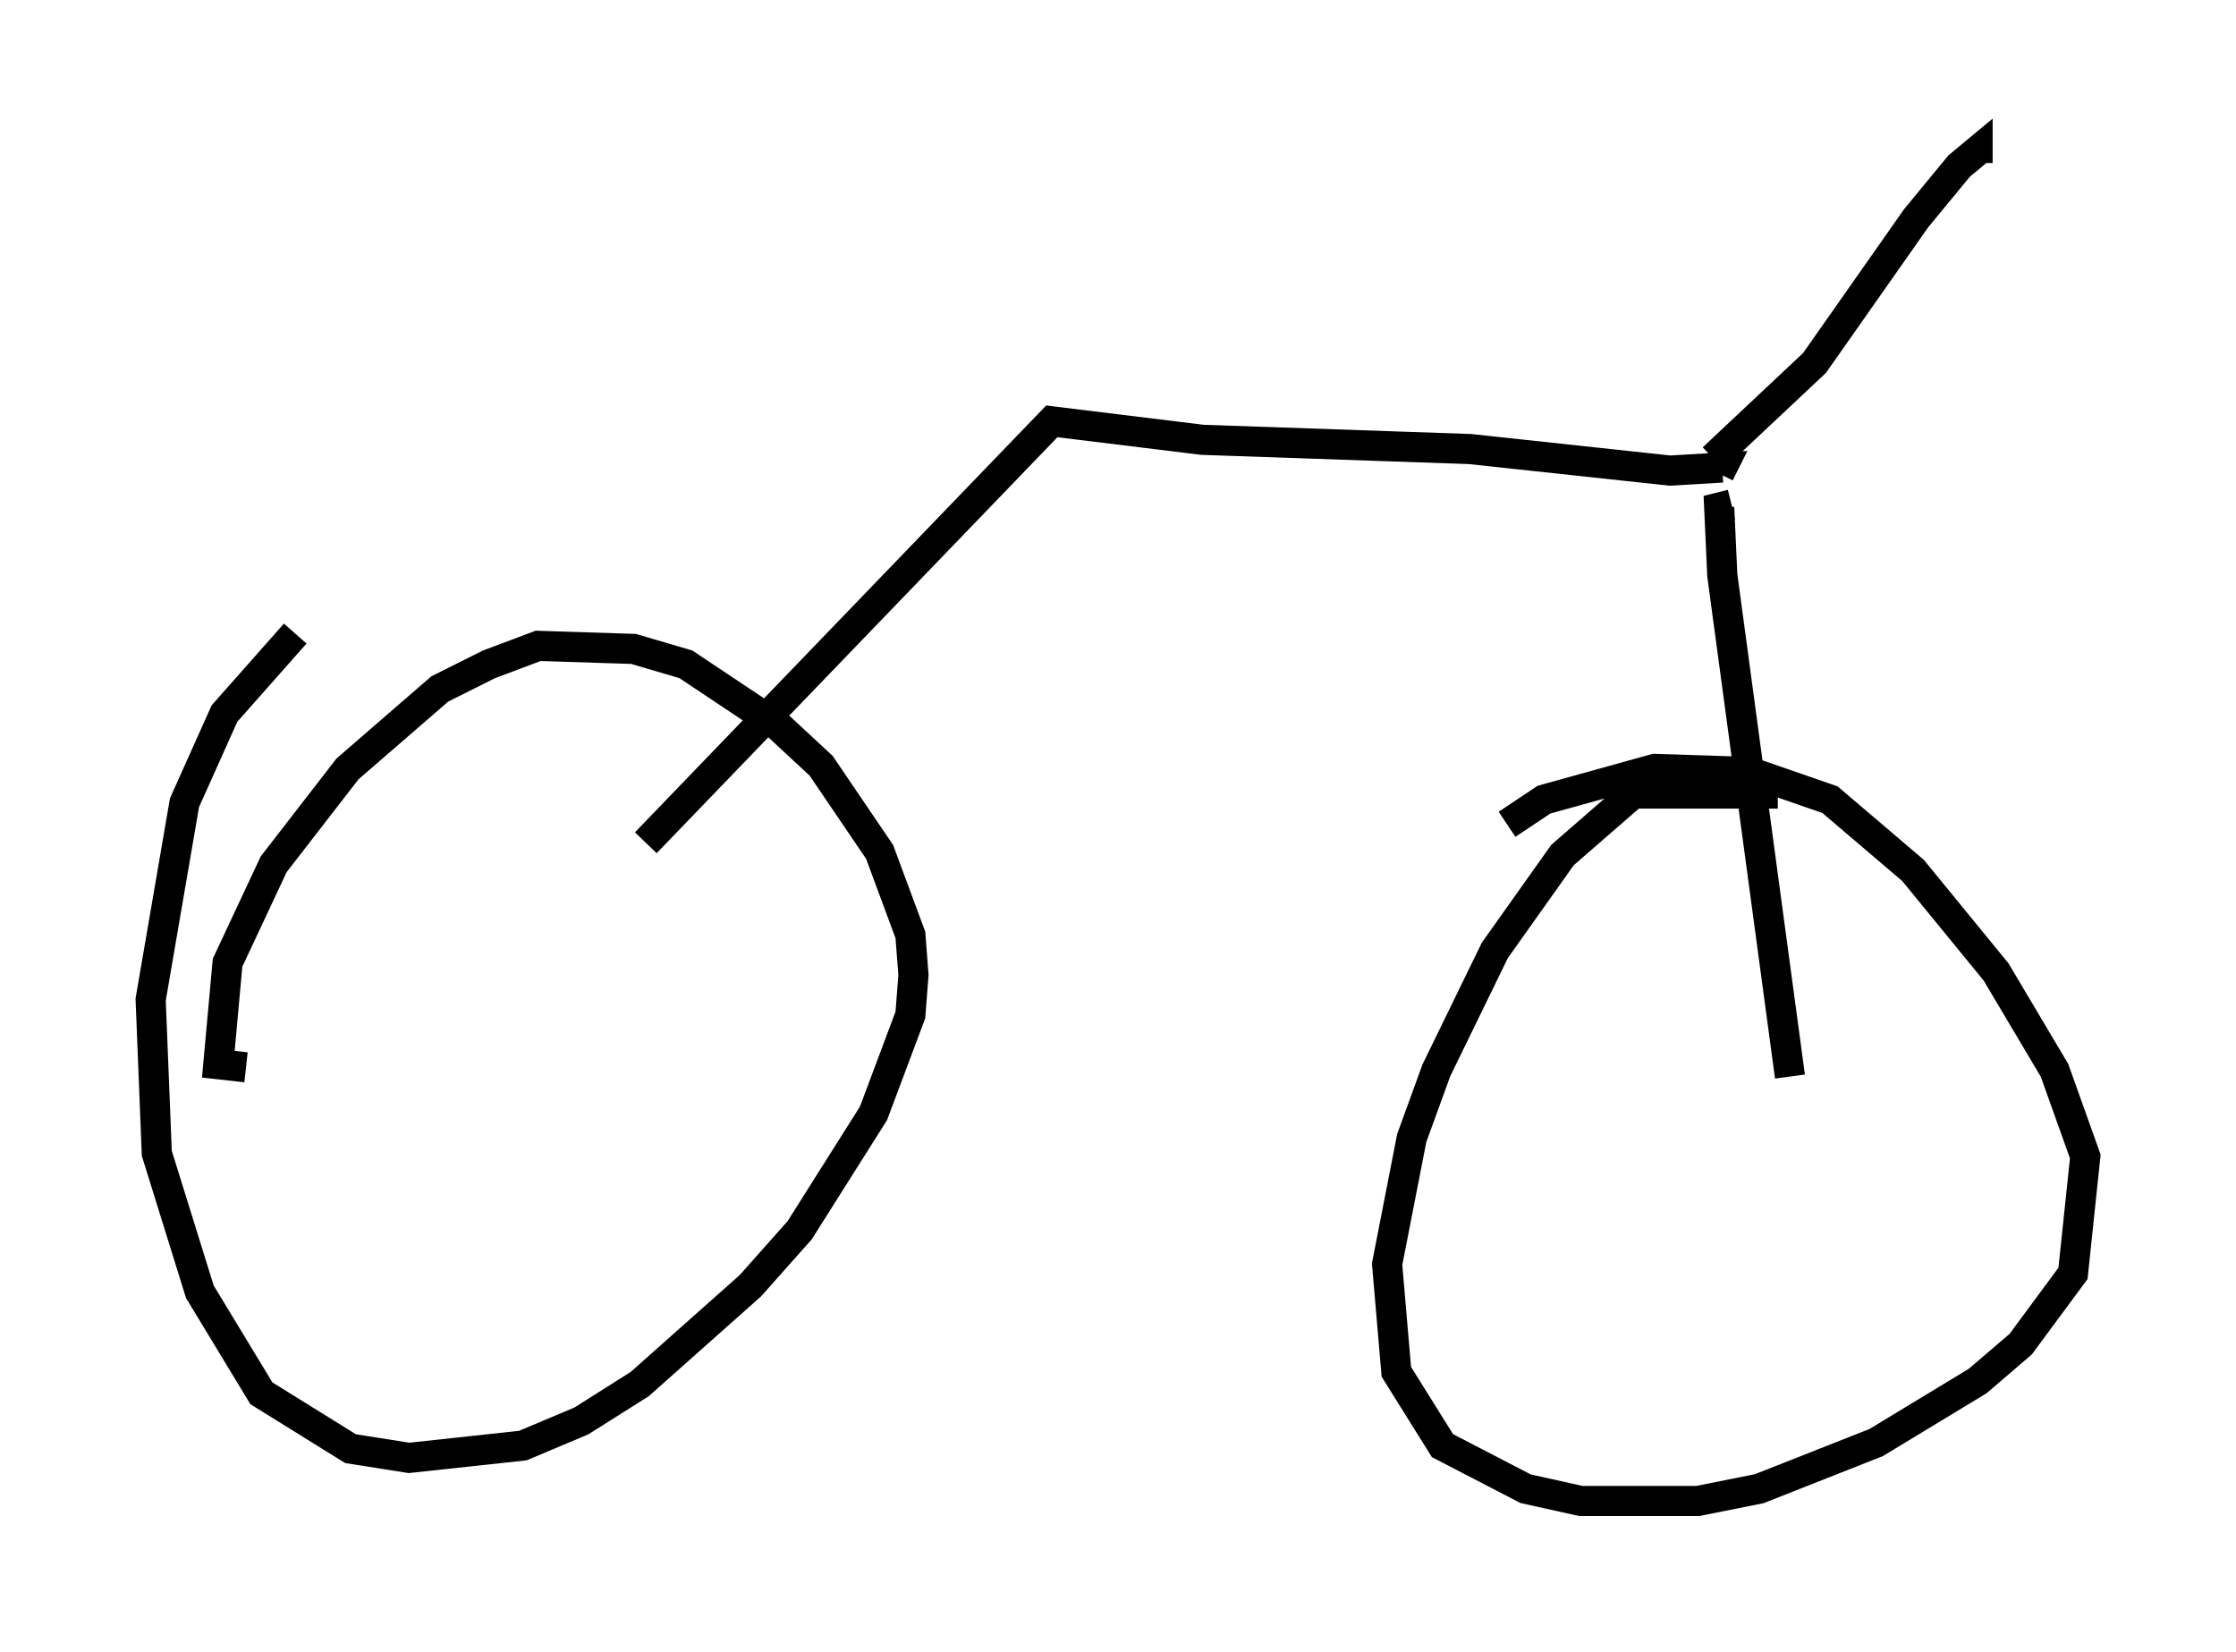 <?xml version="1.0" encoding="utf-8" ?>
<svg baseProfile="full" height="54.815" version="1.1" width="74.211" xmlns="http://www.w3.org/2000/svg" xmlns:ev="http://www.w3.org/2001/xml-events" xmlns:xlink="http://www.w3.org/1999/xlink"><defs /><rect fill="white" height="54.815" width="74.211" x="0" y="0" /><path d="M15.208, 21.742 m-5.41, -0.715 l-2.348, 2.654 -1.327, 2.96 l-1.123, 6.533 0.204, 5.104 l1.429, 4.594 2.042, 3.369 l2.96, 1.838 1.94, 0.306 l3.777, -0.408 1.94, -0.817 l1.94, -1.225 3.675, -3.267 l1.633, -1.838 2.45, -3.879 l1.225, -3.267 0.102, -1.327 l-0.102, -1.327 -1.021, -2.756 l-1.94, -2.858 -1.429, -1.327 l-3.063, -2.042 -1.735, -0.51 l-3.165, -0.102 -1.633, 0.613 l-1.633, 0.817 -3.063, 2.654 l-2.45, 3.165 -1.531, 3.267 l-0.306, 3.369 0.919, 0.102 m50.838, -9.086 l-4.798, 0.0 -2.348, 2.042 l-2.246, 3.165 -1.94, 3.981 l-0.817, 2.246 -0.817, 4.185 l0.306, 3.573 1.531, 2.45 l2.756, 1.429 1.838, 0.408 l3.879, 0.0 2.042, -0.408 l3.879, -1.531 3.369, -2.042 l1.429, -1.225 1.735, -2.348 l0.408, -3.879 -1.021, -2.858 l-1.94, -3.267 -2.756, -3.369 l-2.756, -2.348 -2.654, -0.919 l-3.165, -0.102 -3.675, 1.021 l-1.225, 0.817 m-28.584, 0.613 l13.475, -13.986 5.002, 0.613 l8.881, 0.306 6.635, 0.715 l1.735, -0.102 -0.102, 0.204 m2.348, 20.009 l-2.246, -16.64 -0.102, -2.246 l0.408, -0.102 m-0.613, -1.531 l3.369, -3.165 3.369, -4.798 l1.429, -1.735 0.613, -0.51 l0.0, 0.408 " fill="none" stroke="black" stroke-width="1" /></svg>